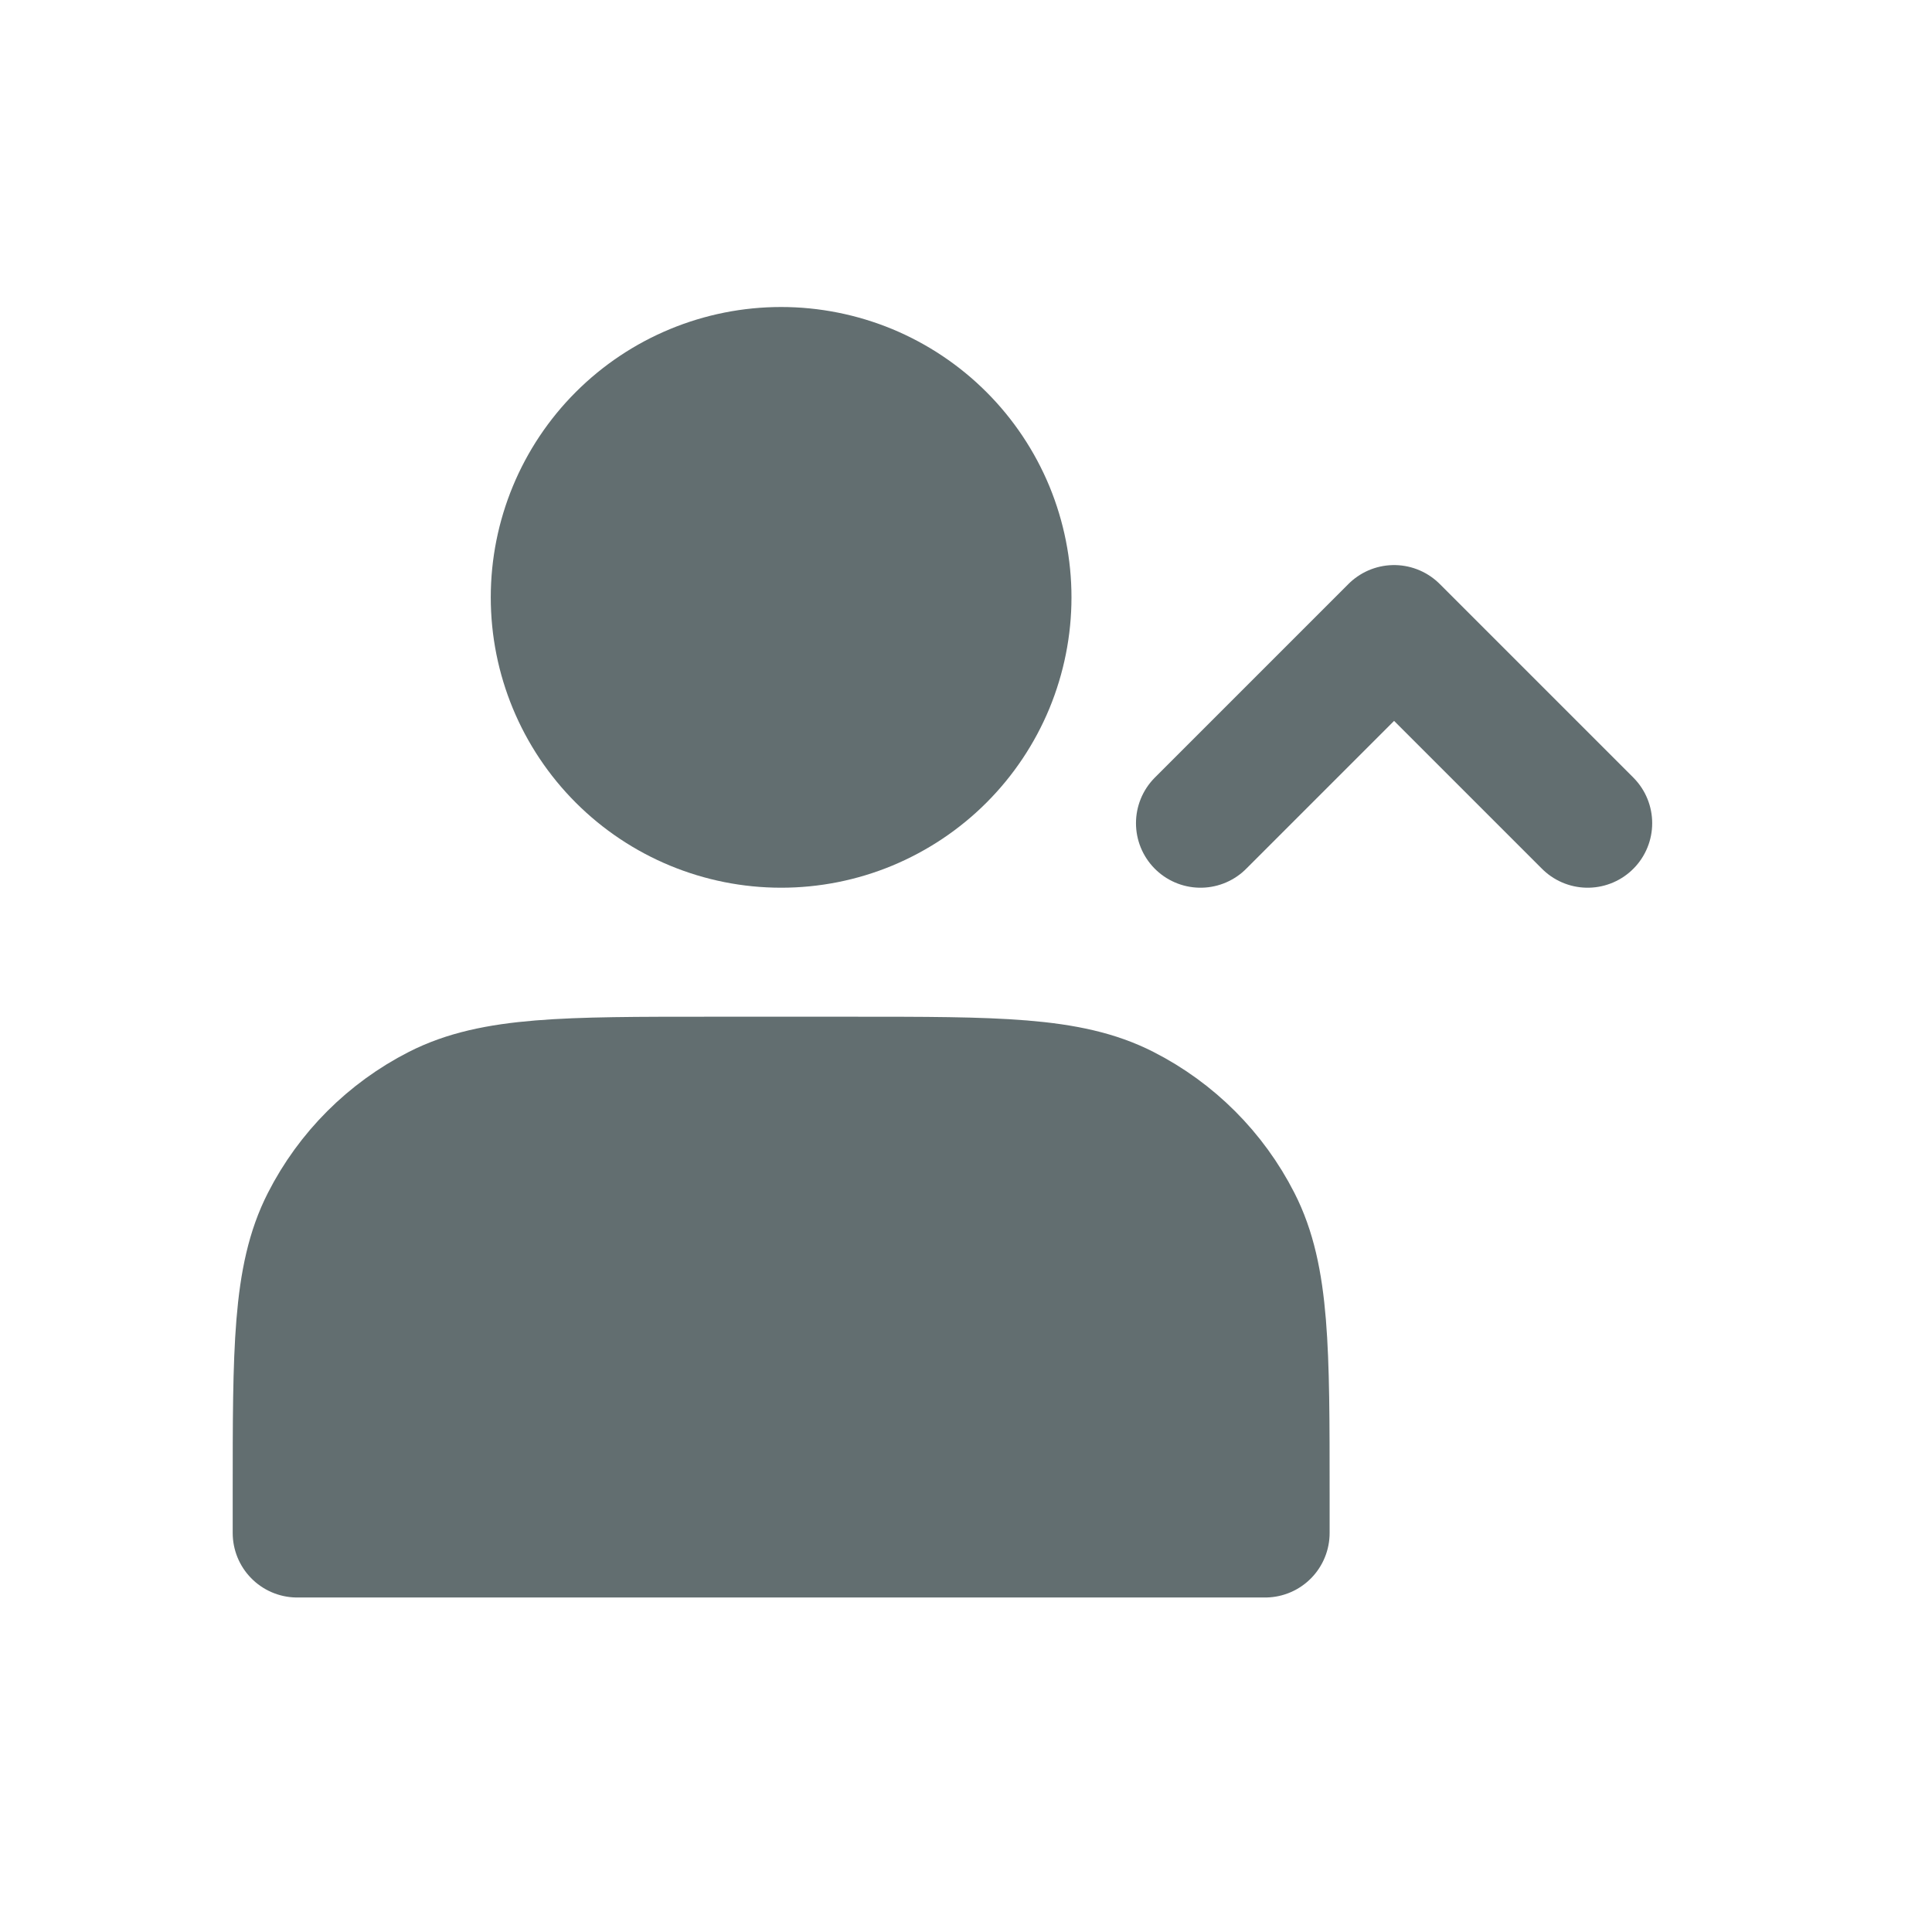 <svg width="26" height="26" viewBox="0 0 26 26" fill="none" xmlns="http://www.w3.org/2000/svg">
<path d="M10.512 11.078C10.911 11.078 11.306 11 11.675 10.847C12.043 10.694 12.379 10.47 12.661 10.188C12.943 9.906 13.167 9.571 13.32 9.202C13.472 8.833 13.551 8.438 13.551 8.039C13.551 7.64 13.472 7.245 13.32 6.876C13.167 6.507 12.943 6.172 12.661 5.89C12.379 5.608 12.043 5.384 11.675 5.231C11.306 5.079 10.911 5 10.512 5C9.706 5 8.933 5.32 8.363 5.89C7.793 6.46 7.473 7.233 7.473 8.039C7.473 8.845 7.793 9.618 8.363 10.188C8.933 10.758 9.706 11.078 10.512 11.078Z" fill="#626E70" stroke="#626E70" stroke-width="1.737" stroke-linecap="round" stroke-linejoin="round"/>
<path d="M16.156 11.078L18.761 8.473L21.366 11.078" stroke="#626E70" stroke-width="1.737" stroke-linecap="round" stroke-linejoin="round"/>
<path d="M4 20.109V20.63H17.025V20.109C17.025 18.164 17.025 17.191 16.646 16.448C16.313 15.794 15.782 15.263 15.128 14.93C14.385 14.551 13.413 14.551 11.468 14.551H9.557C7.612 14.551 6.64 14.551 5.896 14.93C5.243 15.263 4.712 15.794 4.379 16.448C4 17.191 4 18.164 4 20.109Z" fill="#626E70" stroke="#626E70" stroke-width="1.737" stroke-linecap="round" stroke-linejoin="round"/>
</svg>
